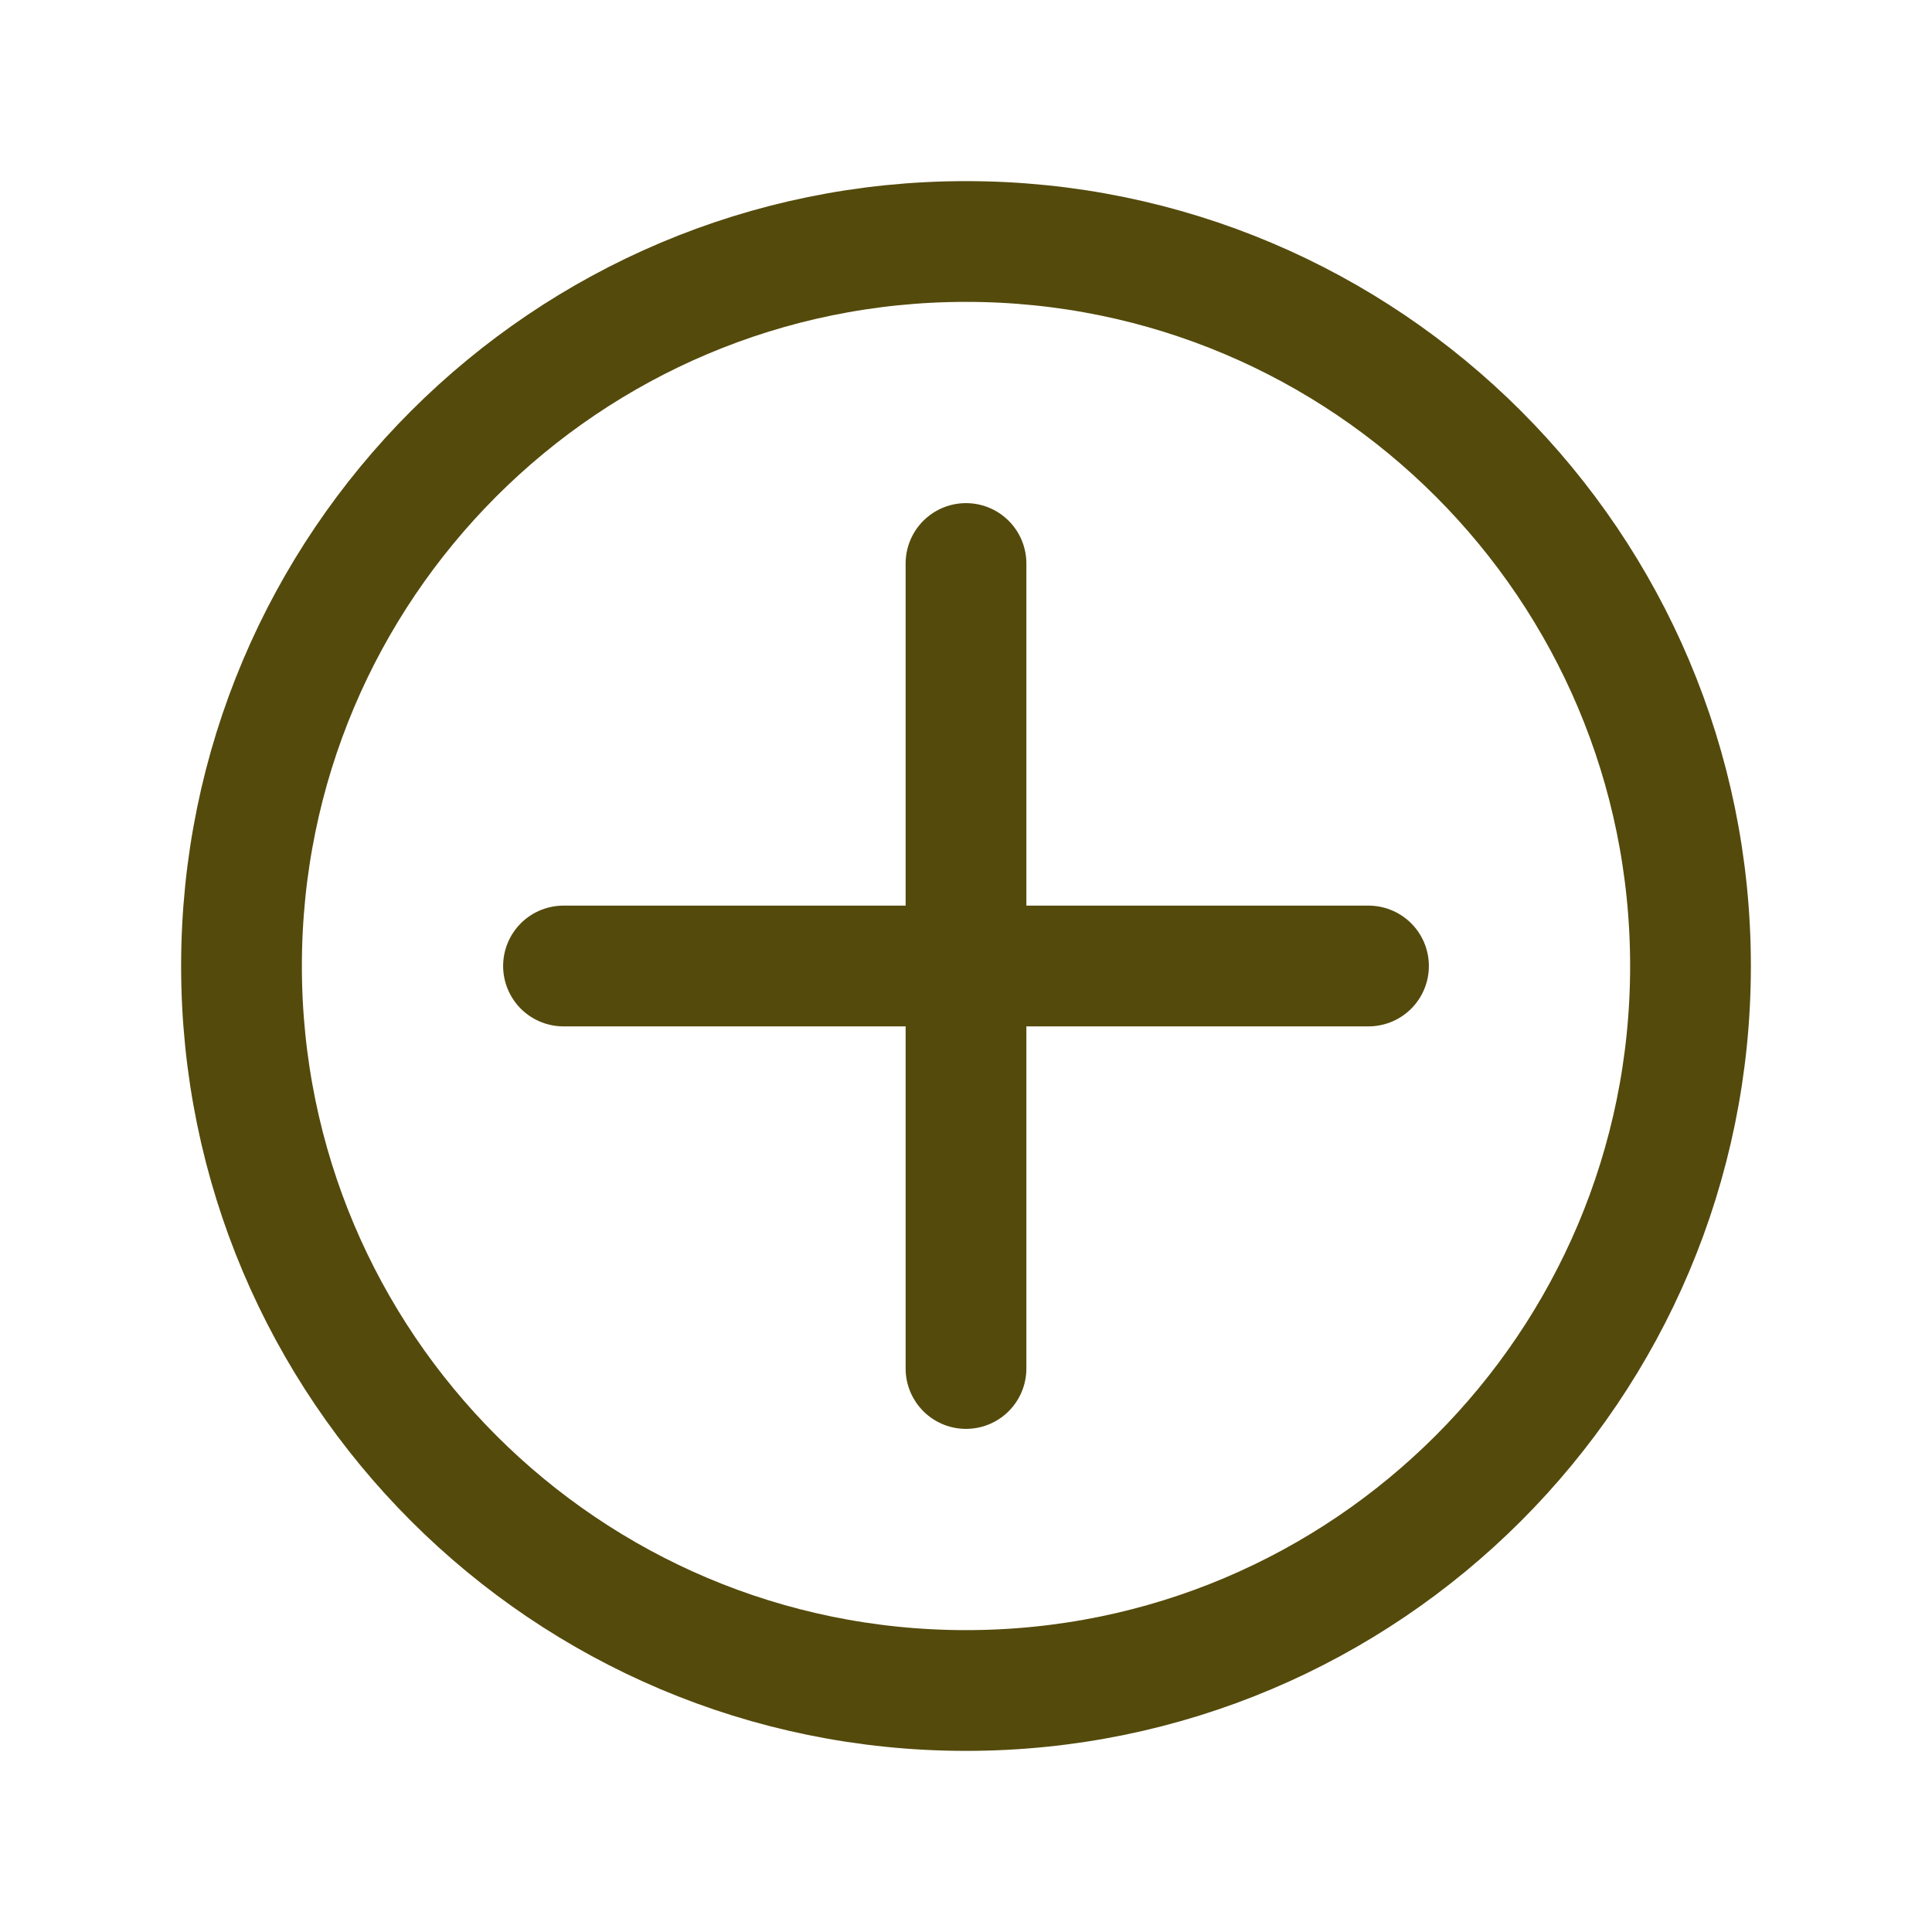 <svg width="24" height="24" viewBox="0 0 24 24" fill="none" xmlns="http://www.w3.org/2000/svg">
<path d="M12 7V17" stroke="#544A0C" stroke-width="1.5" stroke-linecap="round" stroke-linejoin="round"/>
<path d="M7 12H17" stroke="#544A0C" stroke-width="1.5" stroke-linecap="round" stroke-linejoin="round"/>
<path d="M12 21C16.971 21 21 16.971 21 12C21 7.029 16.971 3 12 3C7.029 3 3 7.029 3 12C3 16.971 7.029 21 12 21Z" stroke="#544A0C" stroke-width="1.5" stroke-linecap="round" stroke-linejoin="round"/>
</svg>
